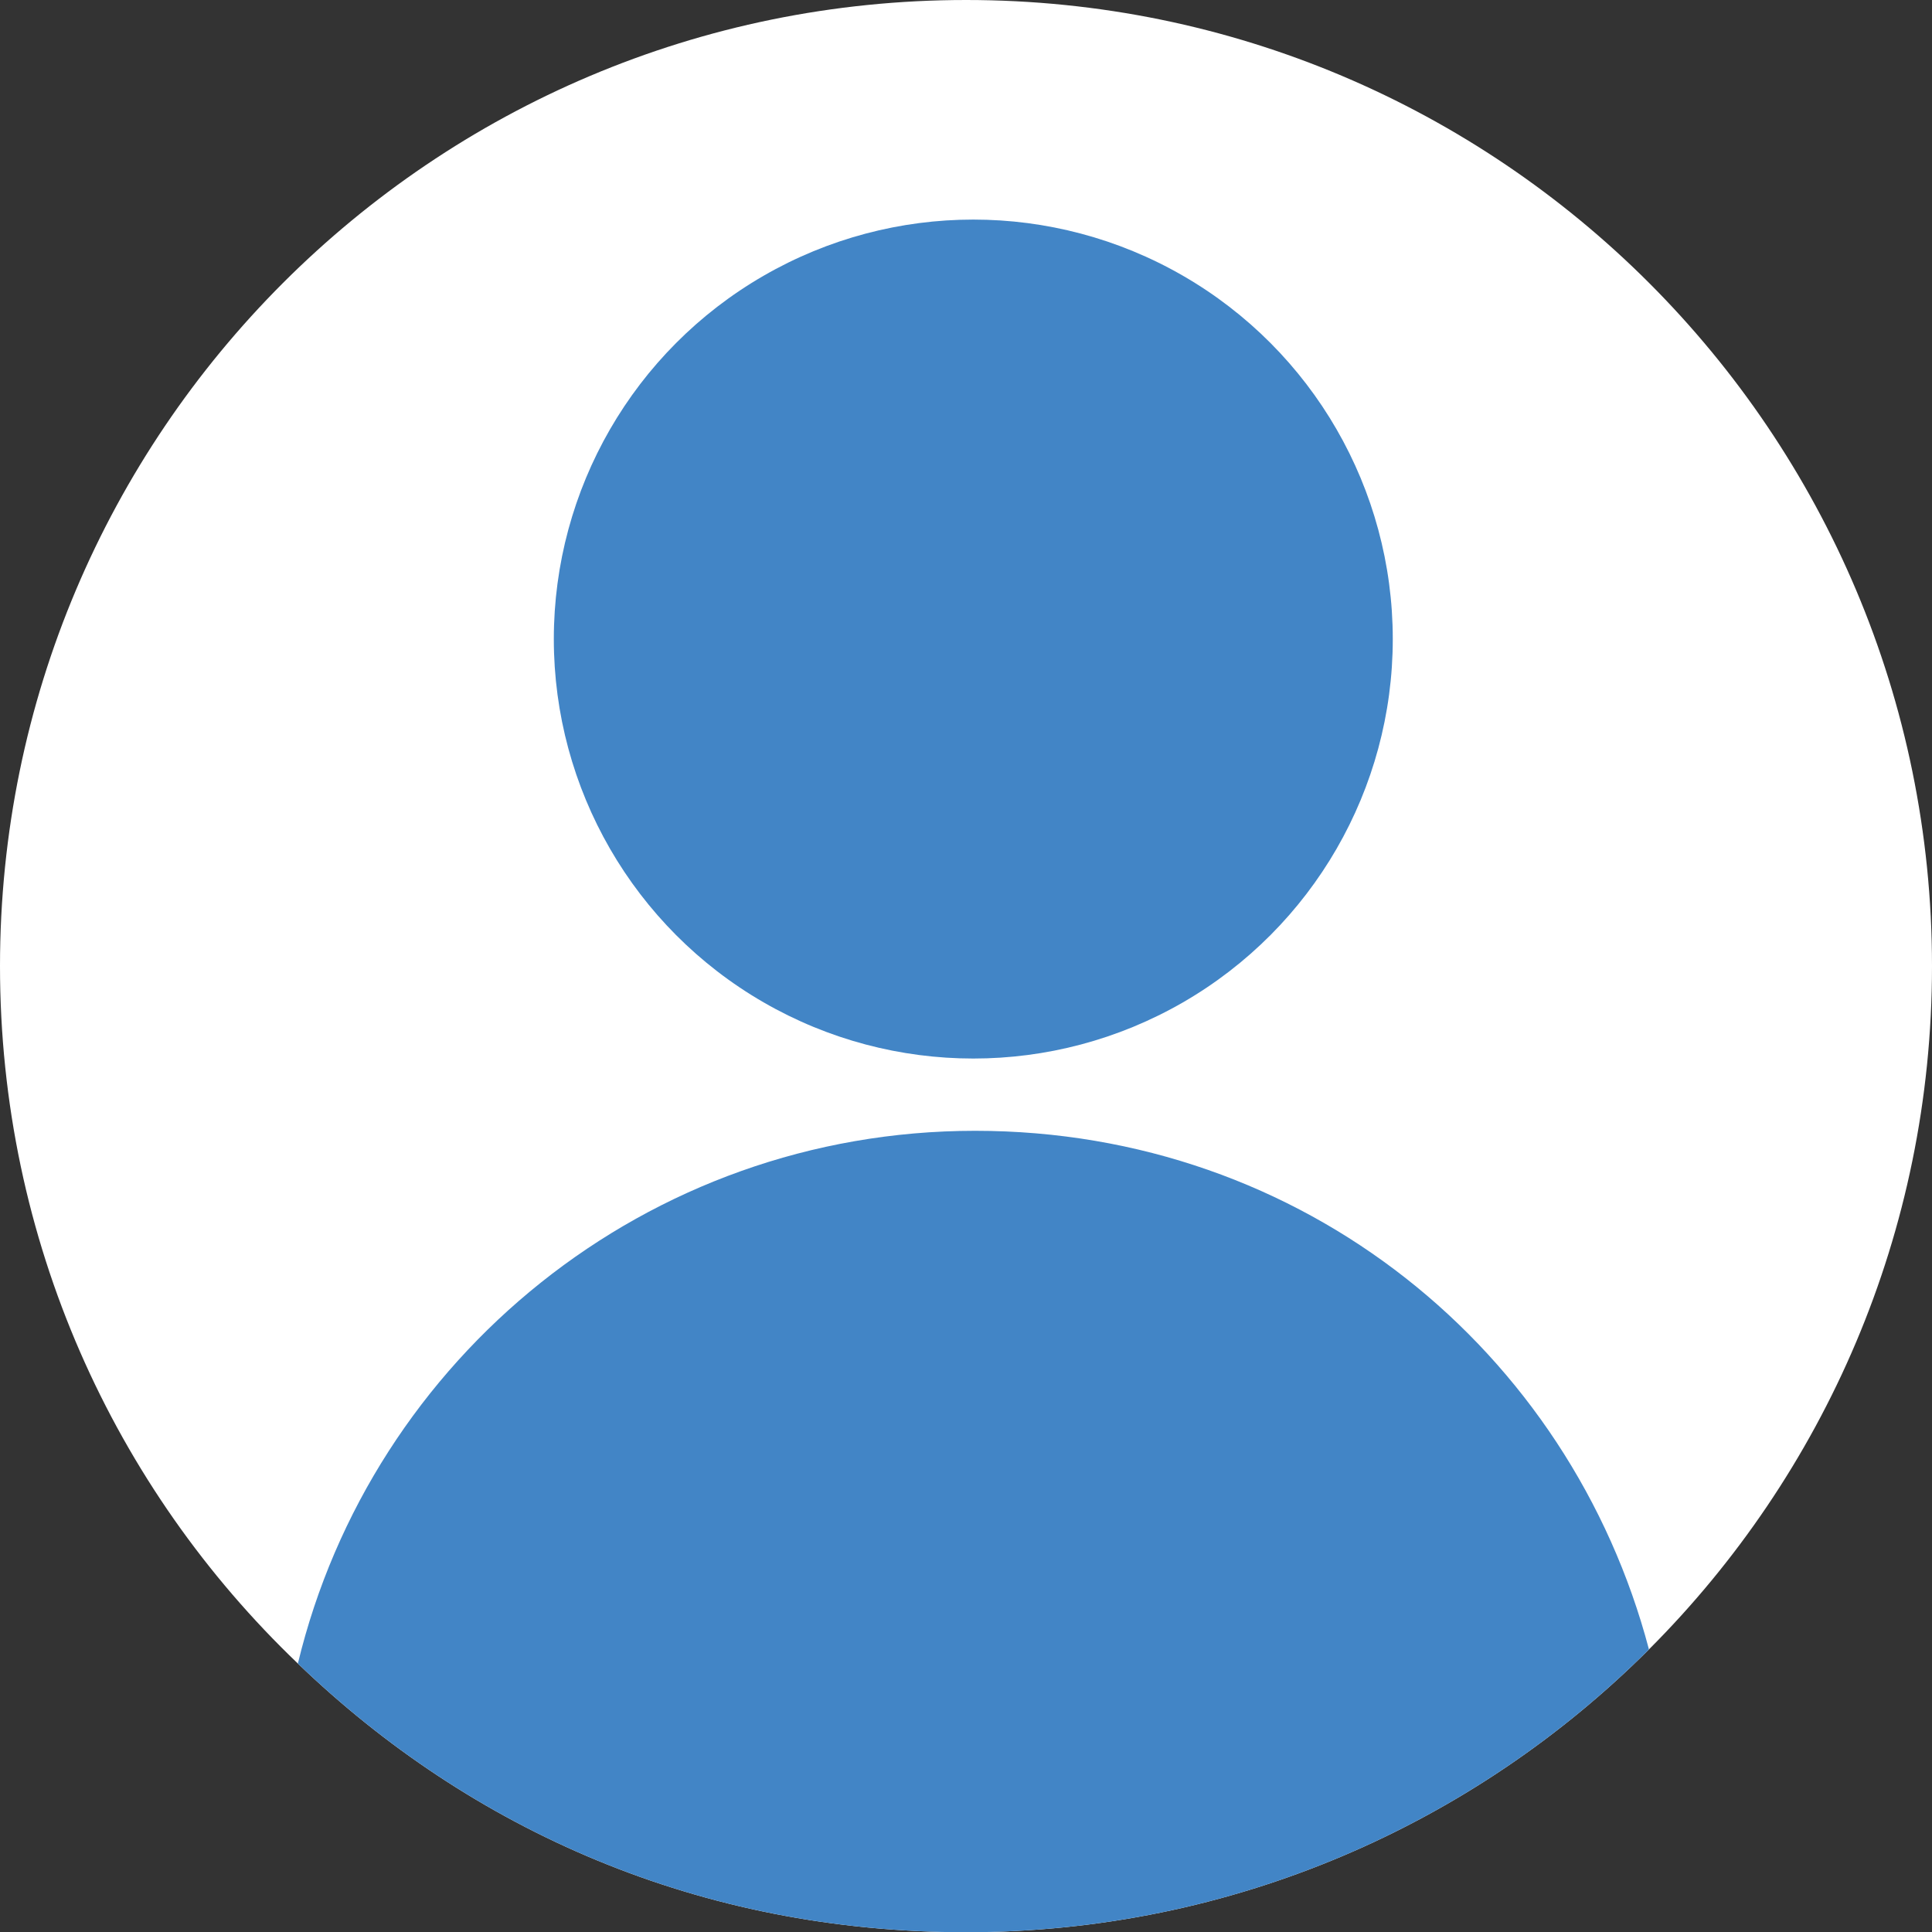 <?xml version="1.0" encoding="UTF-8"?>
<svg id="Warstwa_1" data-name="Warstwa 1" xmlns="http://www.w3.org/2000/svg" viewBox="0 0 83.41 83.42">
  <rect x="0" y="0" width="83.41" height="83.42" fill="#333333" stroke="none"/>
  <defs>
    <style>
      .cls-1 {
        fill: #fff;
      }

      .cls-2 {
        fill: #4285c6;
      }
    </style>
  </defs>
  <path class="cls-1" d="M83.41,41.71c0,11.52-4.67,21.95-12.22,29.5-7.55,7.54-17.97,12.21-29.48,12.21s-21.37-4.41-28.85-11.6C4.93,64.24,0,53.55,0,41.71,0,18.68,18.67,0,41.71,0s41.7,18.68,41.7,41.71Z"/>
  <path class="cls-2" d="M71.19,71.21c-7.55,7.54-17.97,12.21-29.48,12.21s-21.37-4.41-28.85-11.6c3.18-13.2,15.06-23,29.24-23s25.69,9.5,29.09,22.39Z"/>
  <circle class="cls-2" cx="42.02" cy="27.59" r="18.11"/>
</svg>